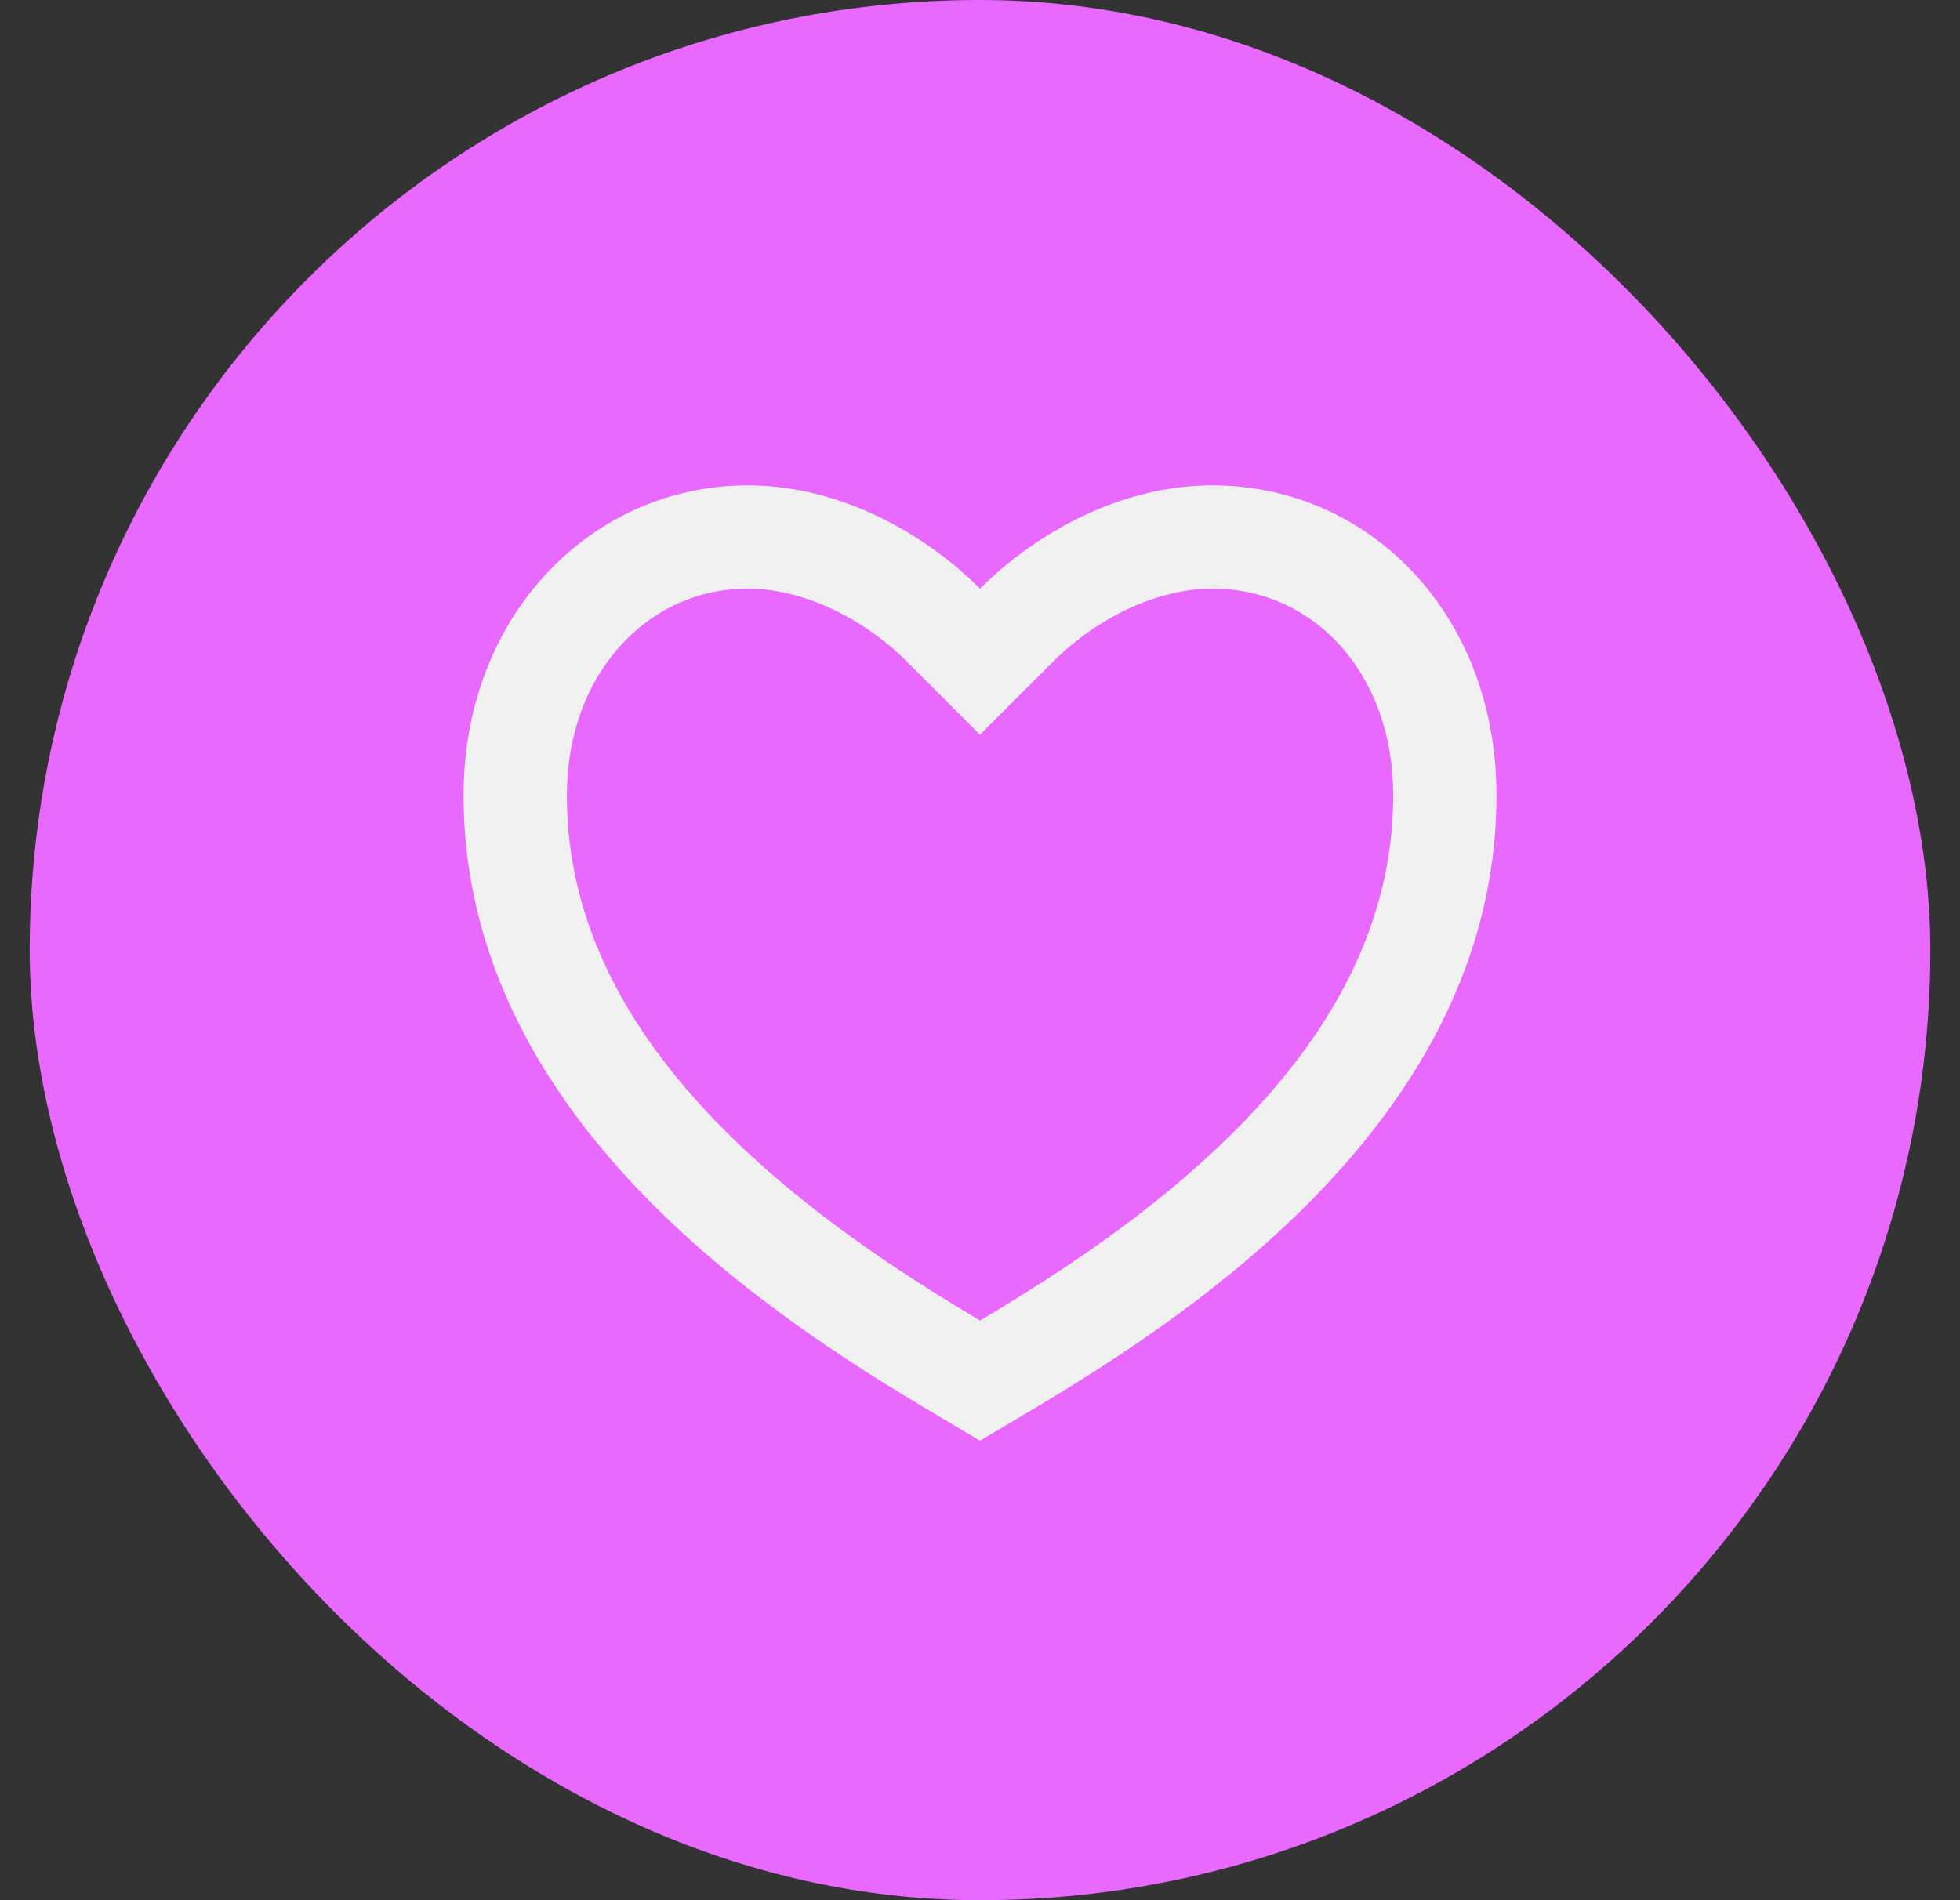 <svg width="33" height="32" viewBox="0 0 33 32" fill="none" xmlns="http://www.w3.org/2000/svg">
<rect x="0" y="0" width="33" height="32" fill="#333333" stroke="none"/>
<rect x="0.5" width="32" height="32" rx="16" fill="#E968FE"/>
<g clip-path="url(#clip0_2964_22260)">
<path d="M20.413 8.174C23.055 8.174 25.196 10.348 25.196 13.391C25.196 19.478 18.674 22.956 16.5 24.261C14.326 22.956 7.805 19.478 7.805 13.391C7.805 10.348 9.979 8.174 12.587 8.174C14.205 8.174 15.631 9.043 16.5 9.913C17.37 9.043 18.796 8.174 20.413 8.174ZM17.312 21.742C18.079 21.259 18.77 20.778 19.417 20.263C22.009 18.203 23.457 15.95 23.457 13.391C23.457 11.339 22.12 9.913 20.413 9.913C19.478 9.913 18.466 10.409 17.73 11.143L16.5 12.372L15.271 11.143C14.535 10.409 13.523 9.913 12.587 9.913C10.9 9.913 9.544 11.353 9.544 13.391C9.544 15.951 10.992 18.203 13.583 20.263C14.231 20.778 14.922 21.259 15.688 21.742C15.948 21.906 16.206 22.063 16.5 22.239C16.795 22.063 17.052 21.906 17.312 21.742V21.742Z" fill="#F1F1F1"/>
</g>
<defs>
<clipPath id="clip0_2964_22260">
<rect width="20.87" height="20.87" fill="white" transform="translate(6.065 5.564)"/>
</clipPath>
</defs>
</svg>

